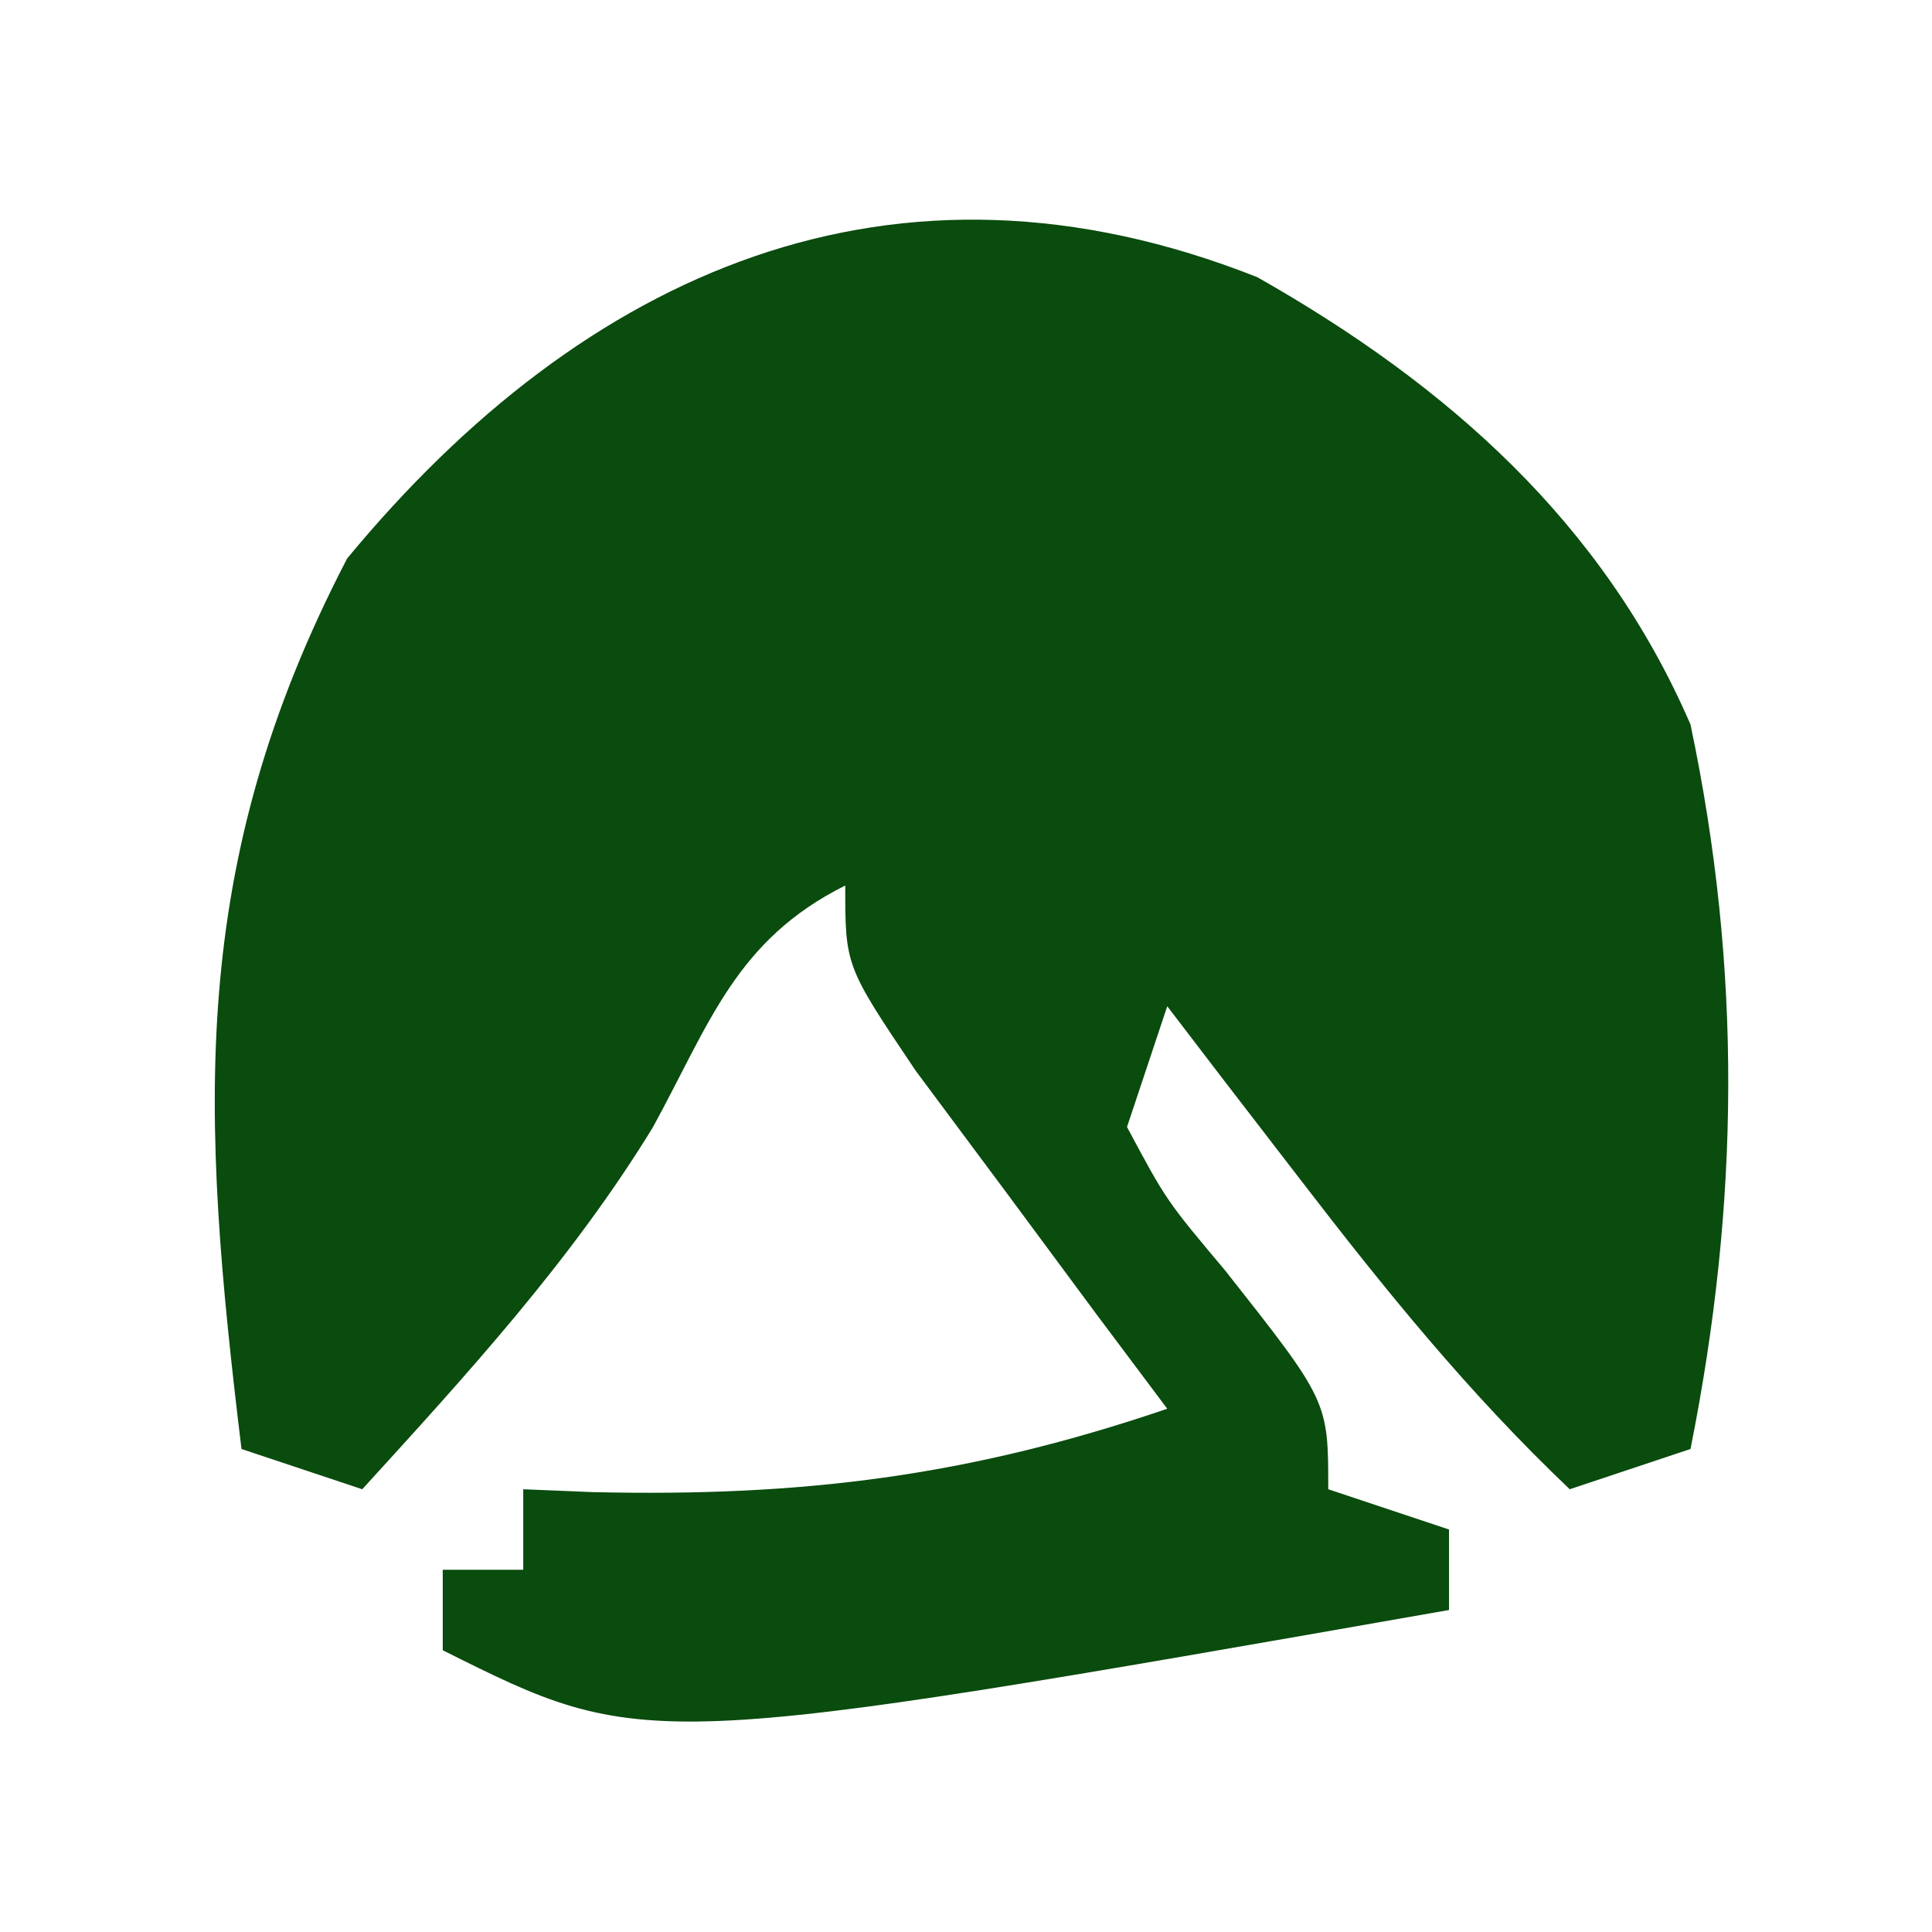 <?xml version="1.0" encoding="UTF-8"?>
<svg version="1.1" xmlns="http://www.w3.org/2000/svg" width="48" height="48">
<path d="M0 0 C4.709 2.669 8.589 6.09 10.762 11.113 C12.047 17.207 11.978 23.032 10.762 29.113 C9.772 29.443 8.782 29.773 7.762 30.113 C5.261 27.736 3.175 25.161 1.074 22.426 C0.452 21.618 -0.171 20.809 -0.812 19.977 C-1.283 19.362 -1.754 18.747 -2.238 18.113 C-2.568 19.103 -2.898 20.093 -3.238 21.113 C-2.261 22.939 -2.261 22.939 -0.801 24.676 C1.762 27.923 1.762 27.923 1.762 30.113 C2.752 30.443 3.742 30.773 4.762 31.113 C4.762 31.773 4.762 32.433 4.762 33.113 C-15.222 36.621 -15.222 36.621 -20.238 34.113 C-20.238 33.453 -20.238 32.793 -20.238 32.113 C-19.578 32.113 -18.918 32.113 -18.238 32.113 C-18.238 31.453 -18.238 30.793 -18.238 30.113 C-17.67 30.136 -17.101 30.16 -16.516 30.184 C-11.313 30.305 -7.165 29.791 -2.238 28.113 C-2.816 27.342 -3.393 26.572 -3.988 25.777 C-4.731 24.774 -5.473 23.772 -6.238 22.738 C-7.352 21.242 -7.352 21.242 -8.488 19.715 C-10.238 17.113 -10.238 17.113 -10.238 15.113 C-12.96 16.474 -13.604 18.536 -15.02 21.125 C-17.048 24.435 -19.63 27.252 -22.238 30.113 C-23.228 29.783 -24.218 29.453 -25.238 29.113 C-26.253 20.764 -26.589 14.633 -22.613 6.988 C-16.722 -0.143 -9.032 -3.578 0 0 Z " fill="#0A4B0E" transform="translate(31.238,6.887)"/>
</svg>
